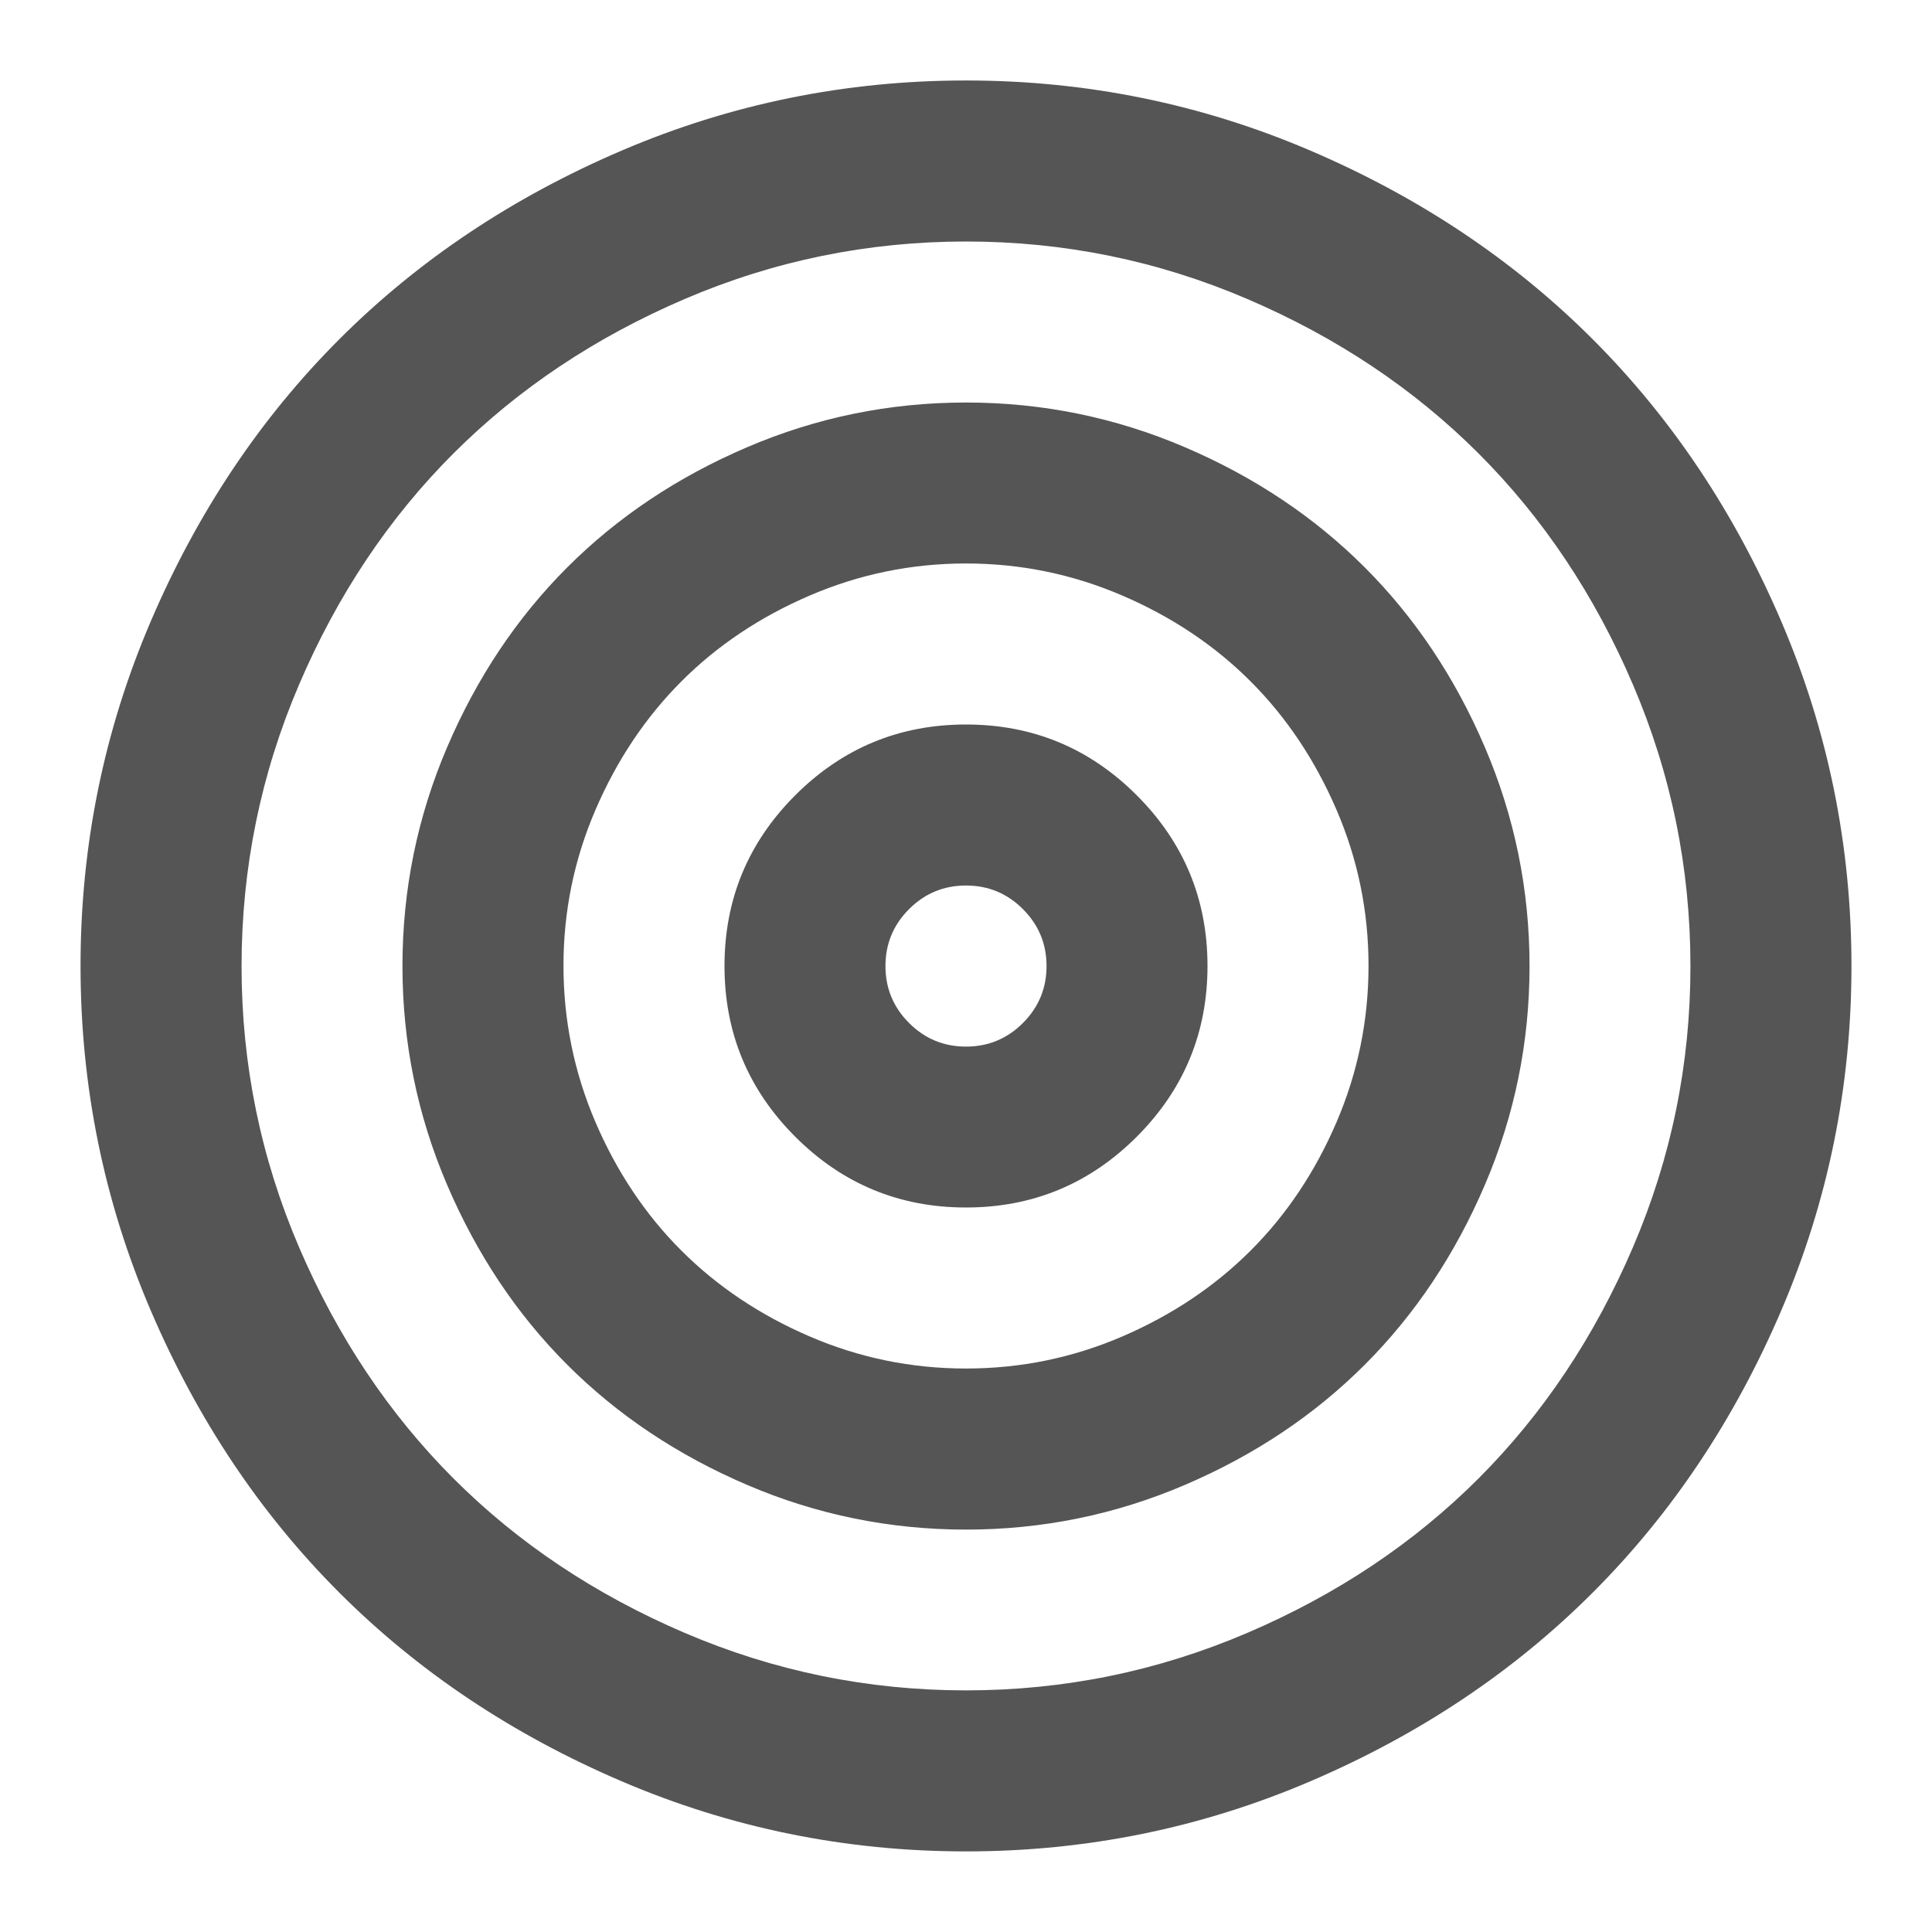<?xml version="1.0" encoding="utf-8"?>
<!-- Generated by IcoMoon.io -->
<!DOCTYPE svg PUBLIC "-//W3C//DTD SVG 1.1//EN" "http://www.w3.org/Graphics/SVG/1.1/DTD/svg11.dtd">
<svg version="1.1" xmlns="http://www.w3.org/2000/svg" xmlns:xlink="http://www.w3.org/1999/xlink" width="32" height="32" viewBox="0 0 32 32">
<path d="M16 1.333q2.99 0 5.703 1.161t4.677 3.125 3.125 4.677 1.161 5.703-1.161 5.703-3.125 4.677-4.677 3.125-5.703 1.161-5.703-1.161-4.677-3.125-3.125-4.677-1.161-5.703 1.161-5.703 3.125-4.677 4.677-3.125 5.703-1.161zM16 4q-2.438 0-4.661 0.953t-3.828 2.557-2.557 3.828-0.953 4.661 0.953 4.661 2.557 3.828 3.828 2.557 4.661 0.953 4.661-0.953 3.828-2.557 2.557-3.828 0.953-4.661-0.953-4.661-2.557-3.828-3.828-2.557-4.661-0.953zM16 6.667q1.896 0 3.625 0.74t2.979 1.99 1.99 2.979 0.74 3.625-0.74 3.625-1.99 2.979-2.979 1.99-3.625 0.74-3.625-0.74-2.979-1.99-1.99-2.979-0.74-3.625 0.74-3.625 1.99-2.979 2.979-1.99 3.625-0.74zM16 9.333q-1.354 0-2.589 0.531t-2.125 1.422-1.422 2.125-0.531 2.589 0.531 2.589 1.422 2.125 2.125 1.422 2.589 0.531 2.589-0.531 2.125-1.422 1.422-2.125 0.531-2.589-0.531-2.589-1.422-2.125-2.125-1.422-2.589-0.531zM16 12q1.656 0 2.828 1.172t1.172 2.828-1.172 2.828-2.828 1.172-2.828-1.172-1.172-2.828 1.172-2.828 2.828-1.172zM16 14.667q-0.552 0-0.943 0.391t-0.391 0.943 0.391 0.943 0.943 0.391 0.943-0.391 0.391-0.943-0.391-0.943-0.943-0.391z" fill="#555555"></path>
</svg>
